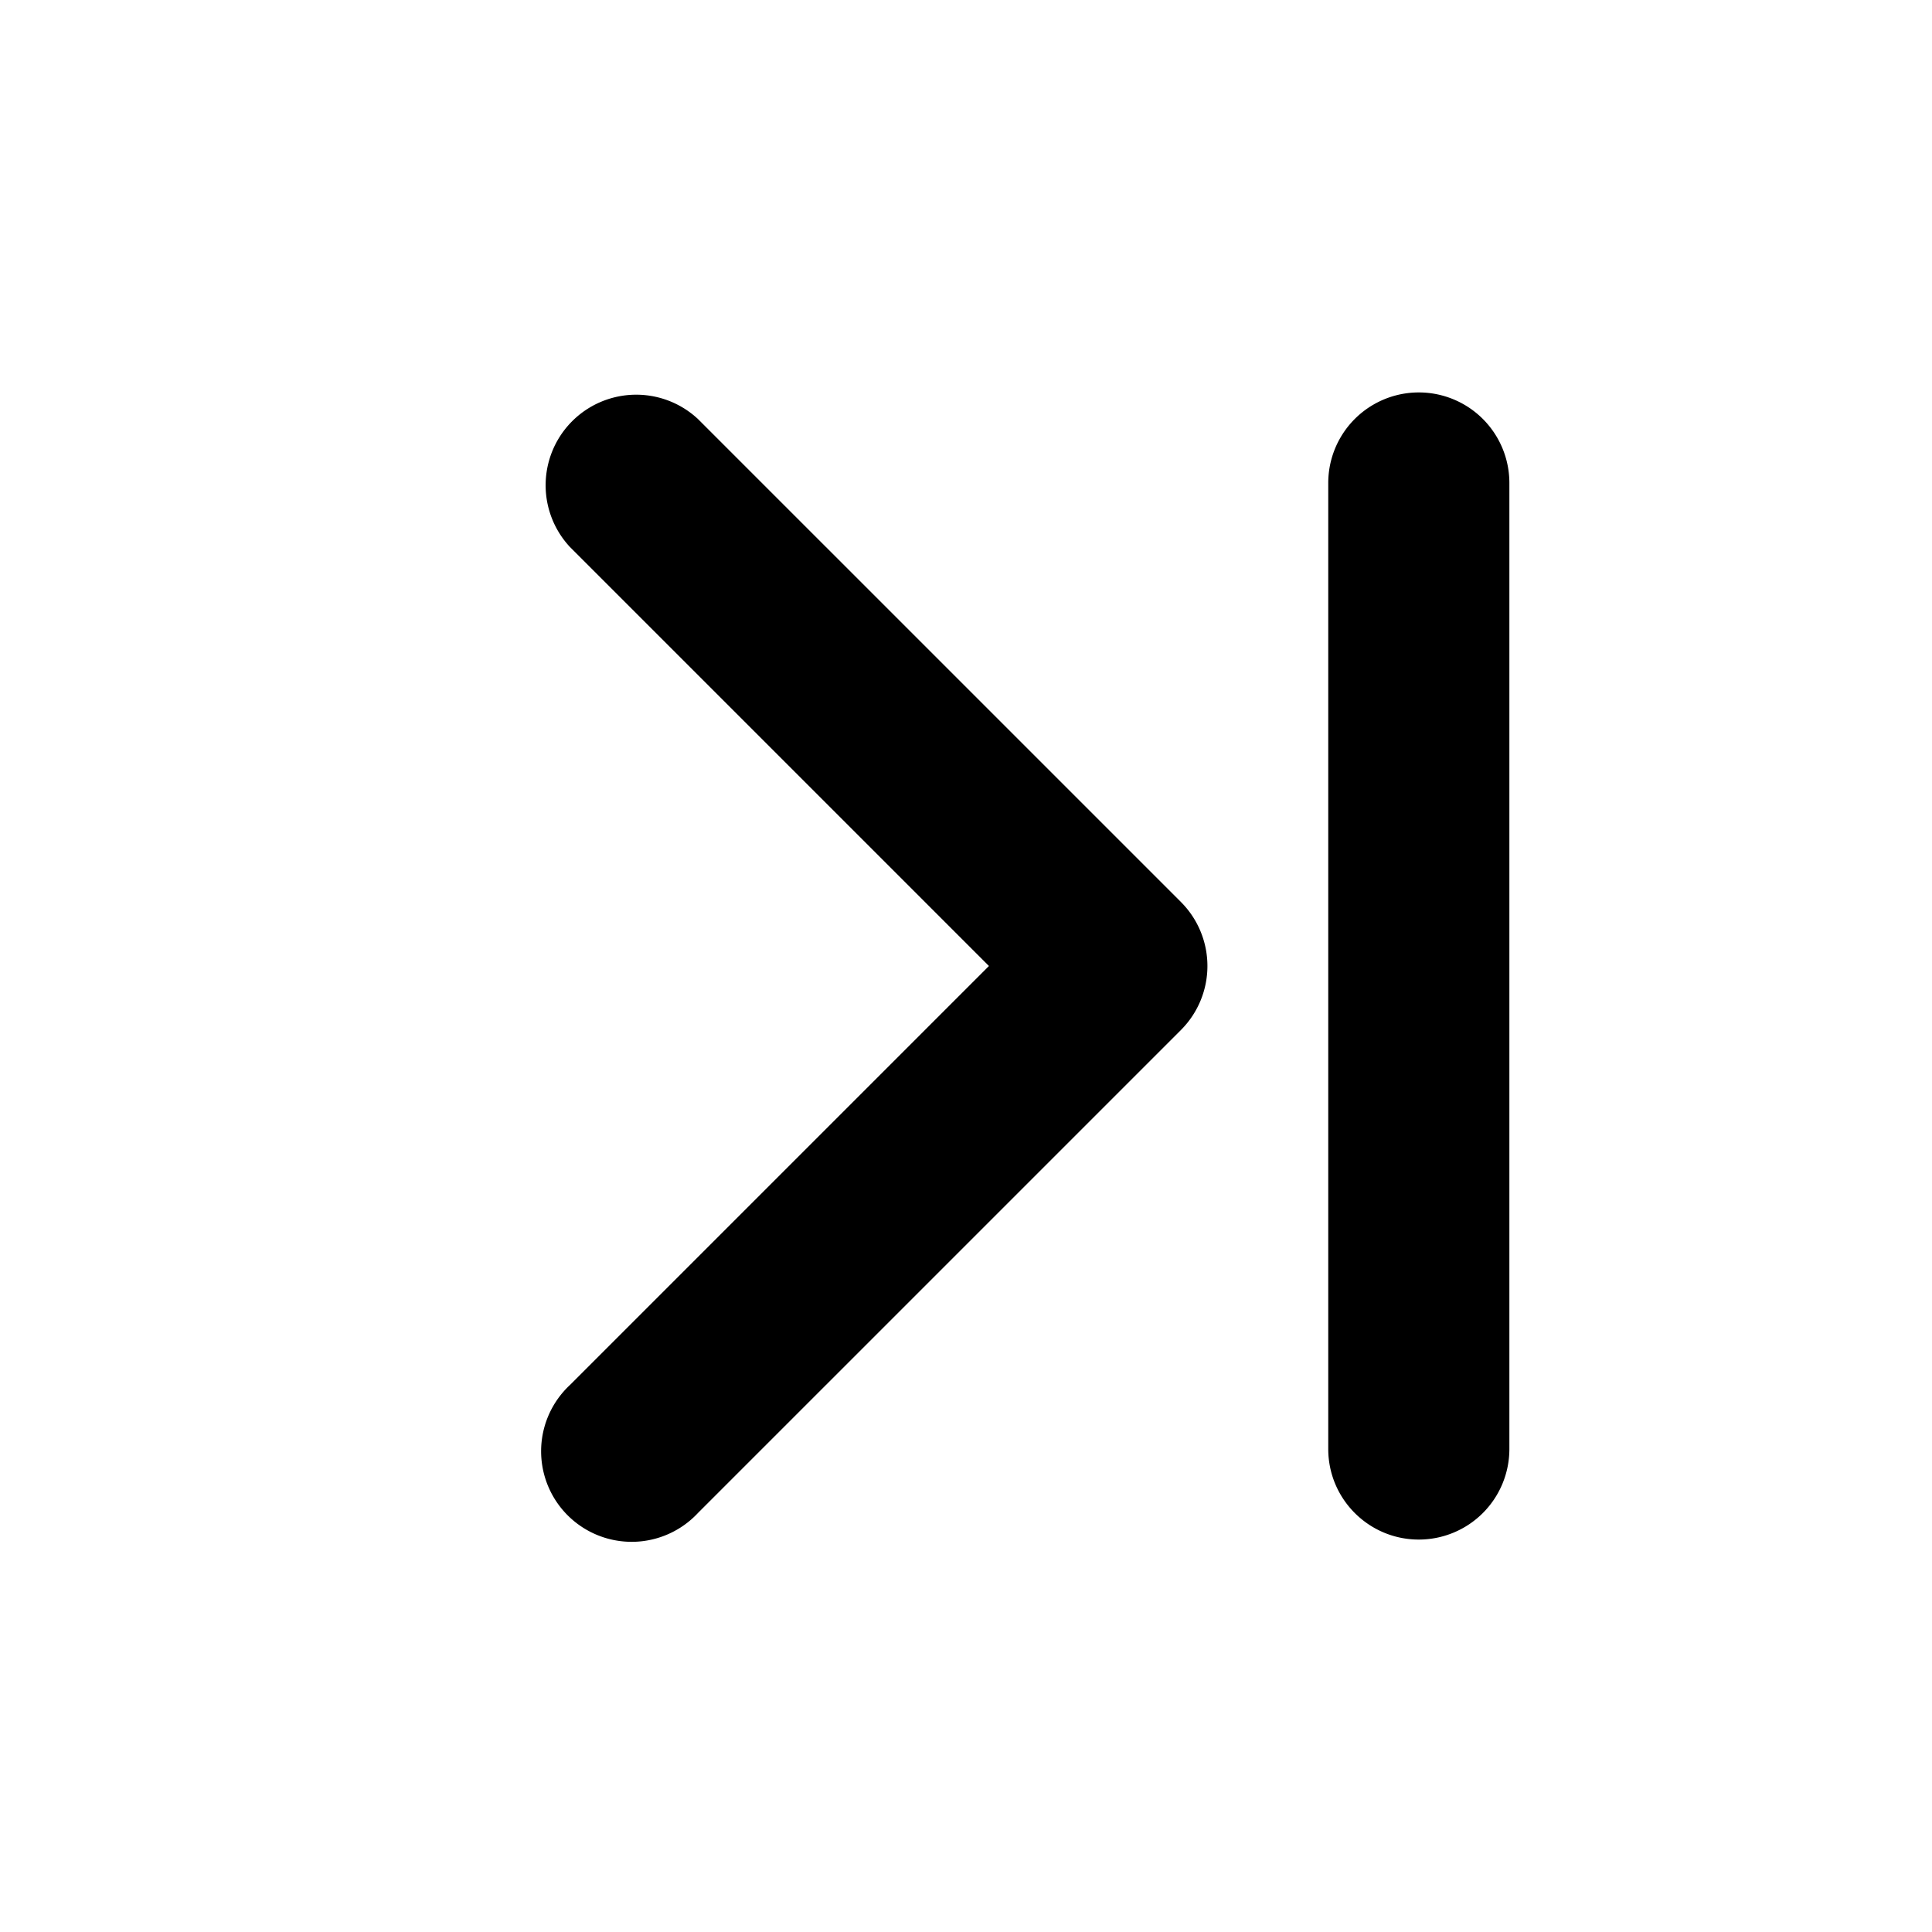 <svg xmlns="http://www.w3.org/2000/svg" width="16" height="16" fill="none"><path fill="#000" fill-rule="evenodd" d="M11.75 12.75a.75.75 0 0 0 .75-.75V4A.75.75 0 0 0 11 4v8c0 .414.336.75.75.75ZM5.78 3.47a.75.75 0 0 0-1.06 1.06L8.19 8l-3.47 3.47a.75.75 0 1 0 1.06 1.06l4-4a.75.75 0 0 0 0-1.06l-4-4Z" clip-rule="evenodd"/></svg>